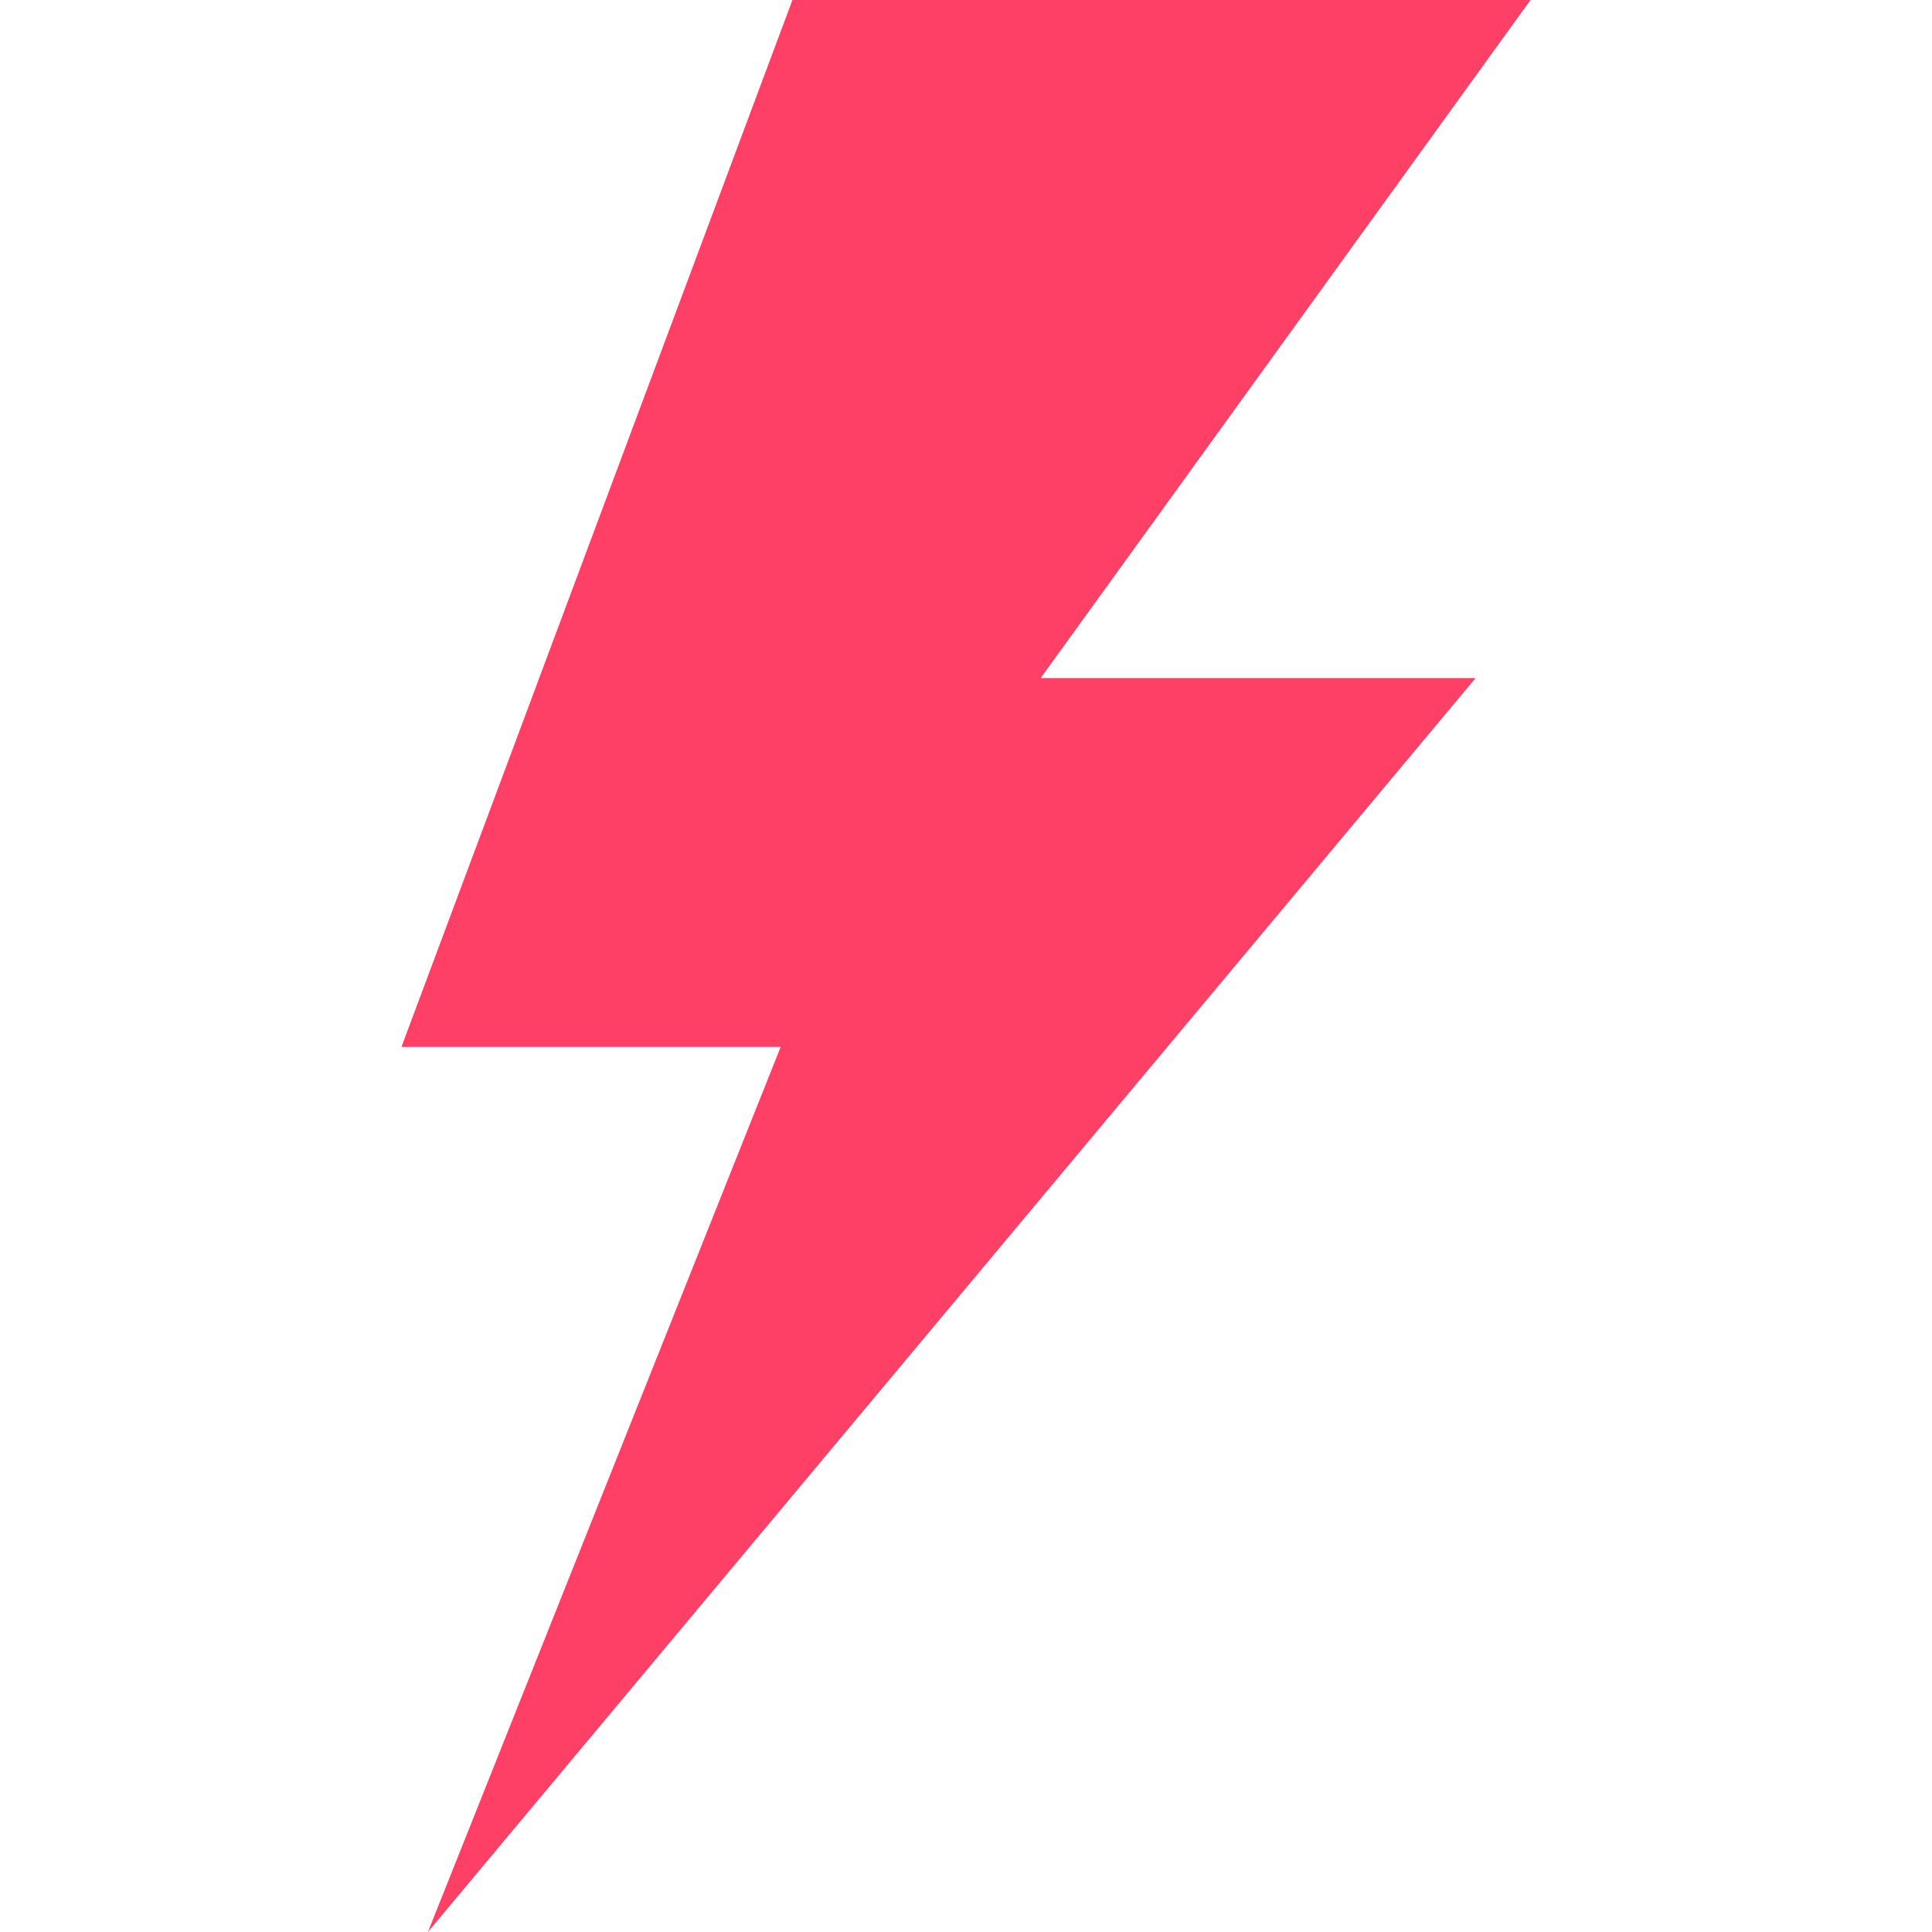 <?xml version="1.0" standalone="no"?><!DOCTYPE svg PUBLIC "-//W3C//DTD SVG 1.1//EN" "http://www.w3.org/Graphics/SVG/1.1/DTD/svg11.dtd"><svg t="1718198922564" class="icon" viewBox="0 0 1024 1024" version="1.1" xmlns="http://www.w3.org/2000/svg" p-id="7179" xmlns:xlink="http://www.w3.org/1999/xlink" width="200" height="200"><path d="M226.812 1024l555.3-664.606H551.6L811.221 0h-391.21L212.779 554.9h201z" fill="#fe4066" p-id="7180"></path></svg>